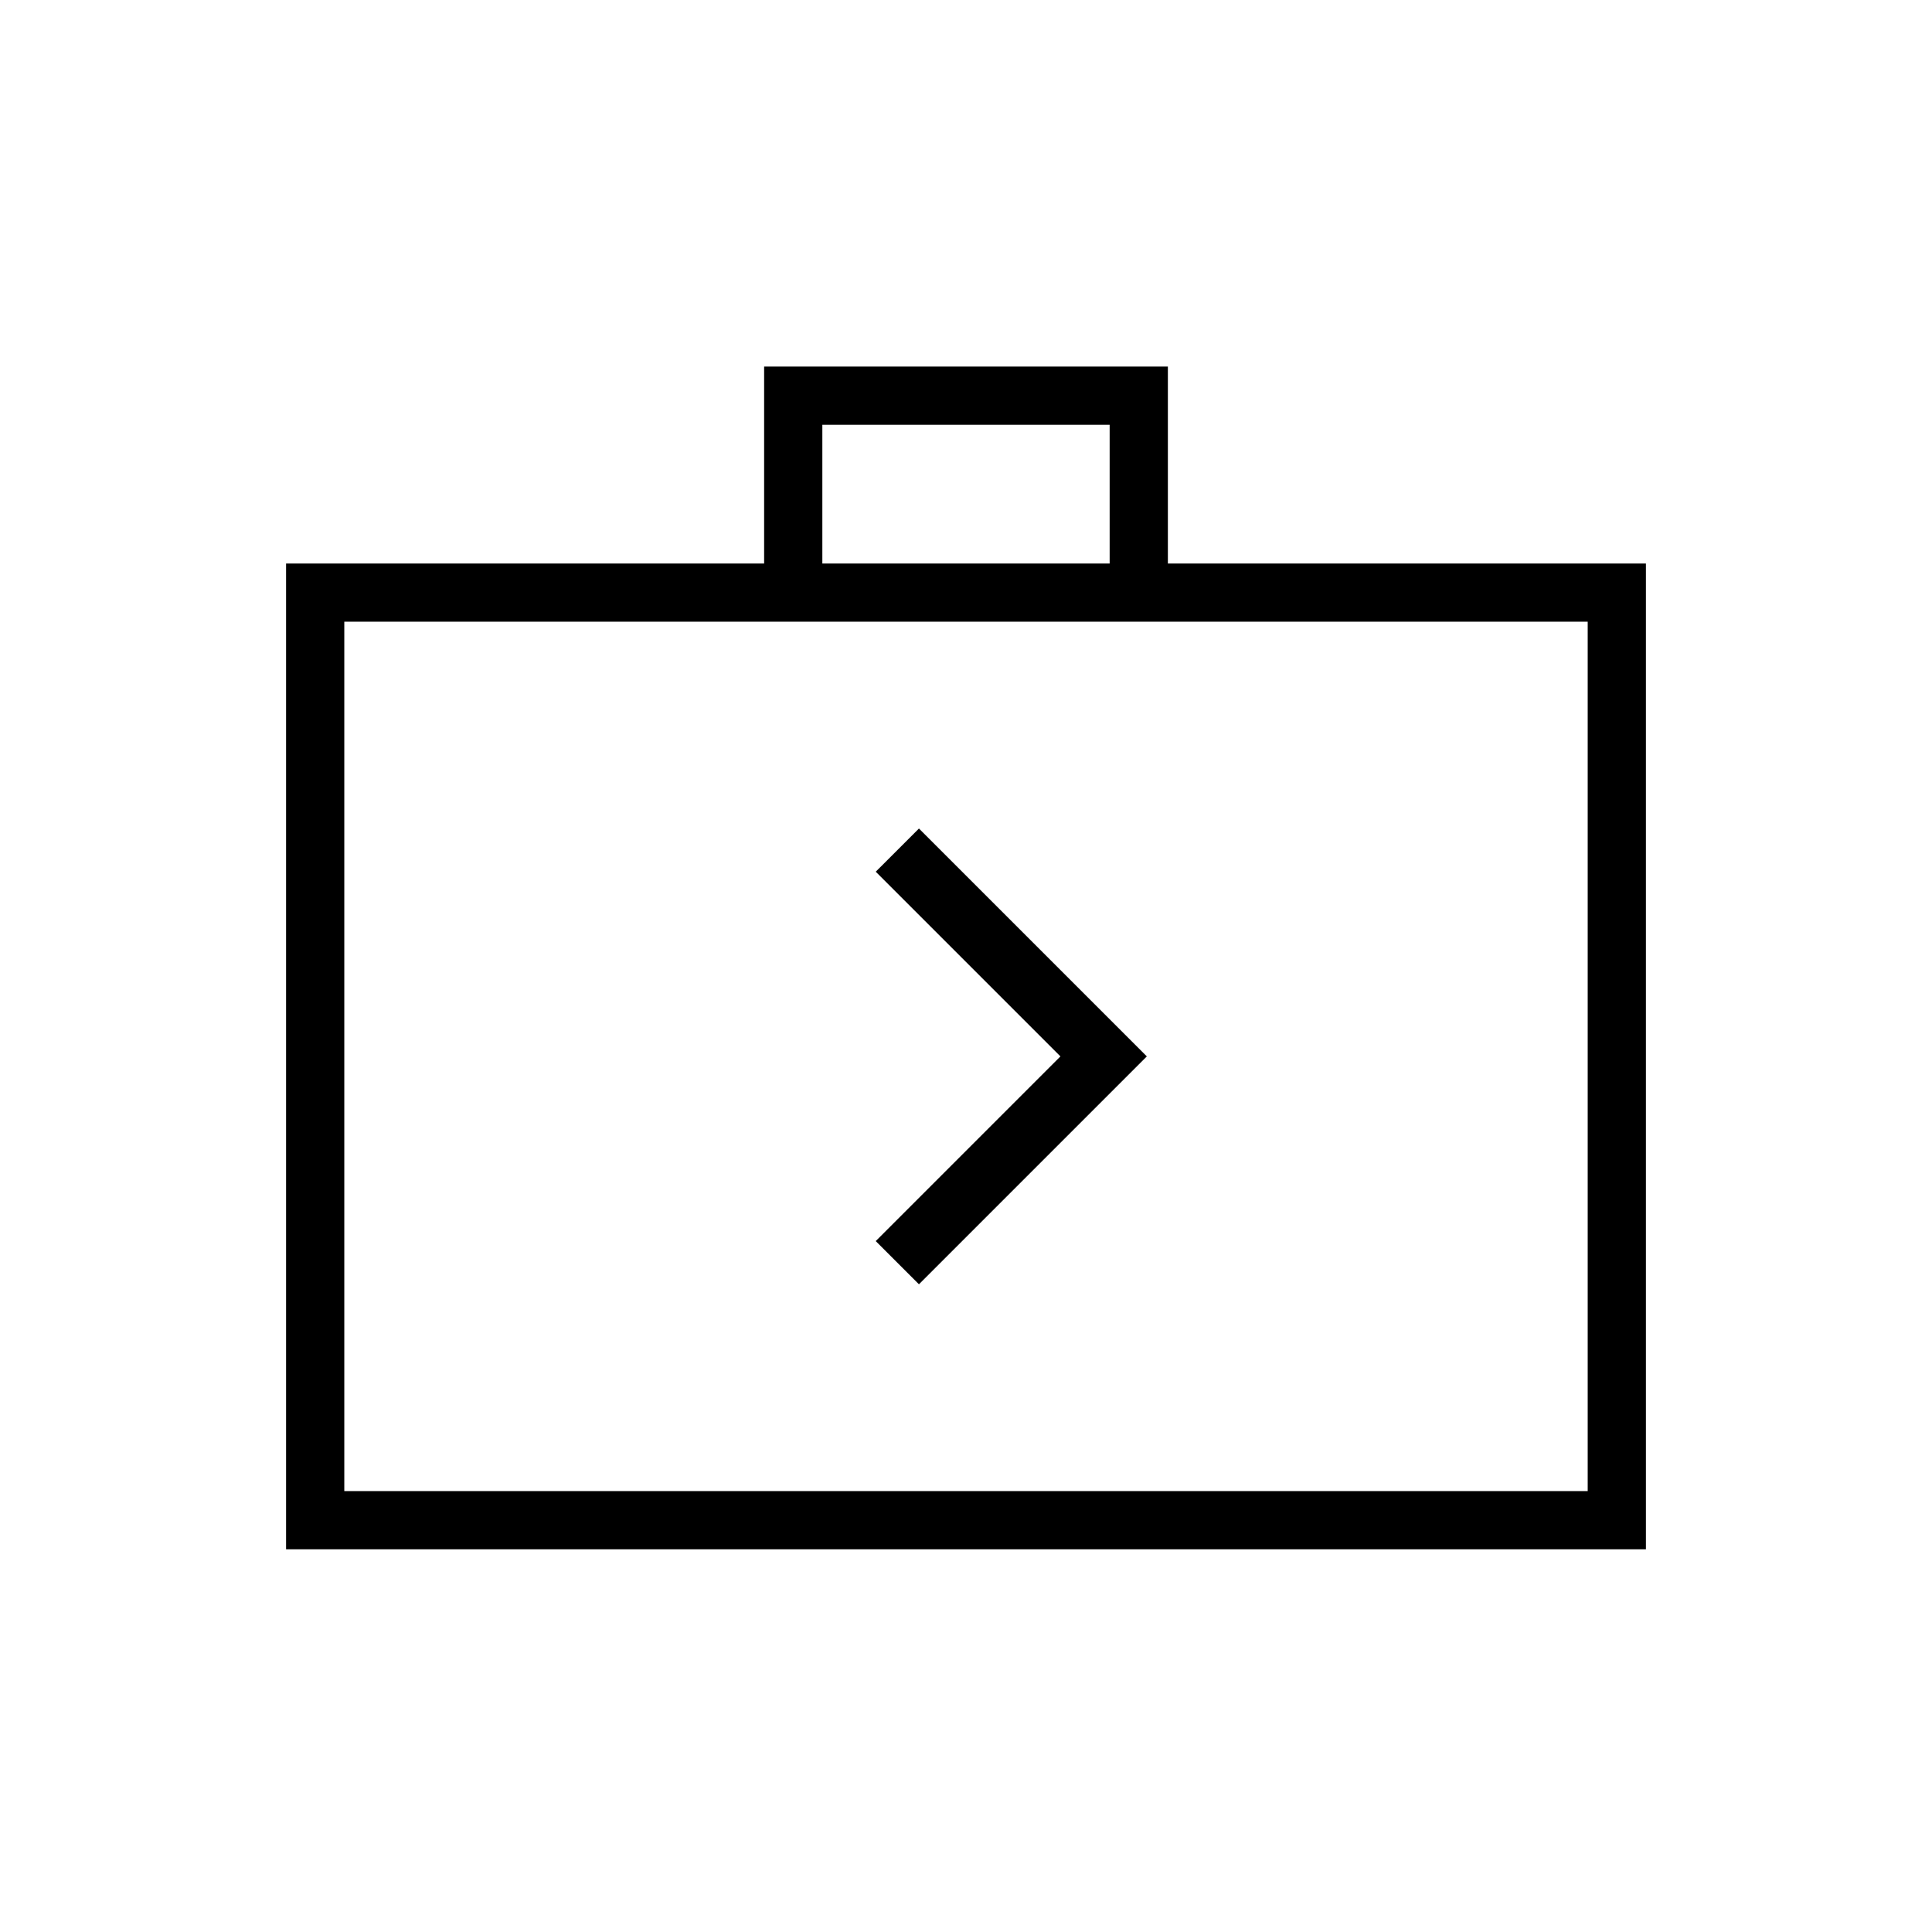 <svg xmlns="http://www.w3.org/2000/svg" height="20" viewBox="0 -960 960 960" width="20"><path d="M142.15-190.15V-680h237.54v-97.85h200.62V-680h237.54v489.85h-675.7Zm28.93-28.93h617.84v-432H171.08v432ZM408.62-680h142.76v-68.92H408.62V-680ZM171.08-219.08v-432 432Zm285.54-102.77 113.23-113.23-113.23-113.23-21.47 21.46 91.77 91.77-91.77 91.77 21.47 21.46Z"/></svg>